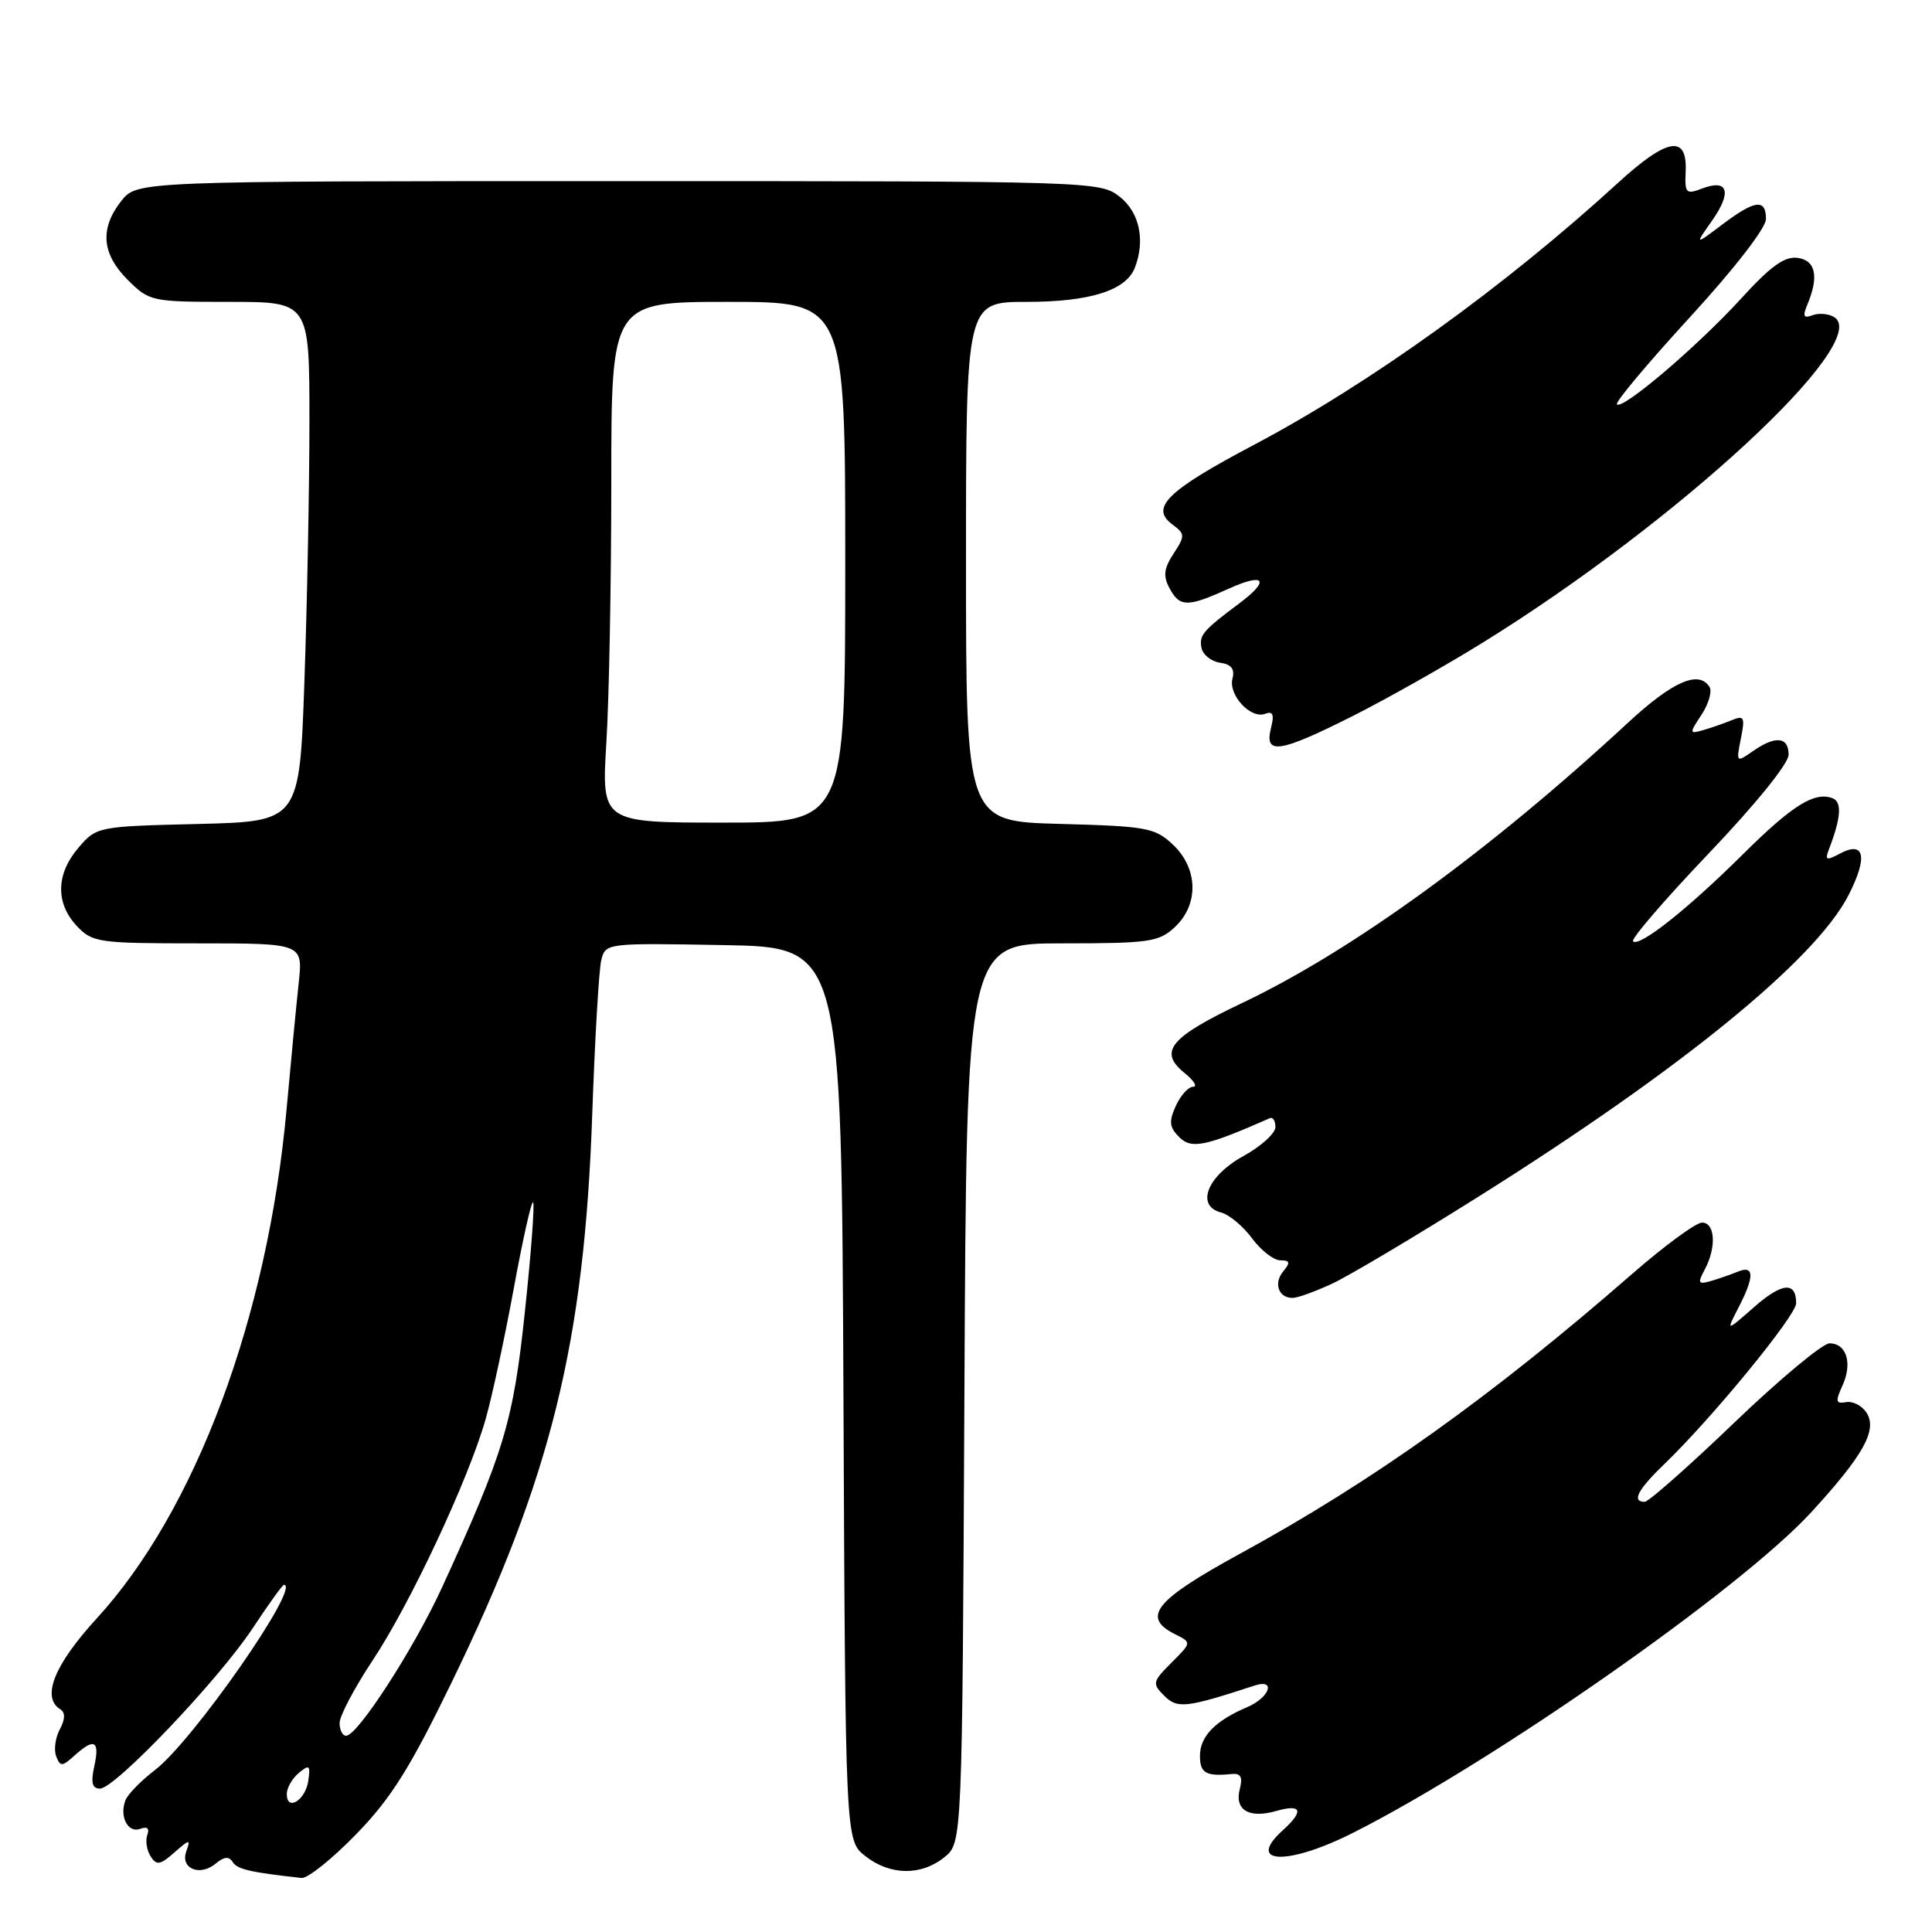 <?xml version="1.0" encoding="UTF-8" standalone="no"?>
<!DOCTYPE svg PUBLIC "-//W3C//DTD SVG 1.1//EN" "http://www.w3.org/Graphics/SVG/1.1/DTD/svg11.dtd" >
<svg xmlns="http://www.w3.org/2000/svg" xmlns:xlink="http://www.w3.org/1999/xlink" version="1.1" viewBox="0 0 256 256">
 <g >
 <path fill="currentColor"
d=" M 47.18 243.06 C 51.81 238.30 54.33 234.29 59.90 222.81 C 73.01 195.81 77.44 177.89 78.48 147.50 C 78.83 137.60 79.36 128.48 79.67 127.23 C 80.23 124.96 80.33 124.95 95.86 125.23 C 111.50 125.50 111.50 125.50 111.76 184.68 C 112.02 243.87 112.02 243.87 114.64 245.93 C 117.93 248.52 122.06 248.58 125.14 246.09 C 127.50 244.18 127.50 244.18 127.79 184.59 C 128.07 125.00 128.07 125.00 140.72 125.00 C 152.33 125.00 153.56 124.82 155.69 122.83 C 158.88 119.83 158.76 115.07 155.42 111.92 C 153.03 109.67 151.96 109.48 140.42 109.17 C 128.00 108.84 128.00 108.84 128.00 74.42 C 128.00 40.00 128.00 40.00 136.05 40.00 C 144.44 40.00 149.22 38.48 150.38 35.46 C 151.78 31.82 150.98 28.13 148.37 26.07 C 145.76 24.03 144.96 24.00 81.94 24.00 C 18.15 24.00 18.15 24.00 16.07 26.63 C 13.20 30.29 13.47 33.63 16.92 37.08 C 19.79 39.94 20.07 40.00 30.42 40.00 C 41.00 40.00 41.00 40.00 41.00 55.75 C 41.00 64.41 40.70 79.90 40.34 90.18 C 39.69 108.85 39.69 108.85 26.26 109.18 C 12.95 109.50 12.80 109.53 10.41 112.31 C 7.42 115.79 7.33 119.66 10.17 122.69 C 12.24 124.89 13.01 125.00 26.25 125.00 C 40.14 125.00 40.14 125.00 39.58 130.25 C 39.27 133.14 38.54 140.68 37.97 147.00 C 35.47 174.57 25.92 200.16 12.79 214.48 C 7.17 220.62 5.45 224.93 8.00 226.50 C 8.67 226.91 8.64 227.80 7.93 229.14 C 7.33 230.25 7.12 231.86 7.44 232.71 C 7.98 234.11 8.23 234.10 9.85 232.64 C 12.50 230.24 13.24 230.62 12.50 234.00 C 12.01 236.22 12.21 237.00 13.25 237.00 C 15.24 237.00 28.96 222.59 33.48 215.75 C 35.57 212.59 37.43 210.00 37.62 210.00 C 39.98 210.00 25.55 230.71 20.52 234.55 C 18.68 235.96 16.92 237.76 16.62 238.55 C 15.79 240.71 16.96 242.95 18.59 242.33 C 19.51 241.98 19.84 242.27 19.52 243.14 C 19.25 243.89 19.44 245.16 19.95 245.96 C 20.74 247.21 21.21 247.13 23.11 245.46 C 25.12 243.69 25.28 243.67 24.69 245.29 C 23.85 247.59 26.47 248.69 28.59 246.93 C 29.70 246.00 30.35 245.95 30.83 246.73 C 31.43 247.69 33.14 248.09 39.95 248.84 C 40.75 248.93 44.00 246.33 47.18 243.06 Z  M 179.28 242.86 C 197.93 233.45 230.66 210.55 240.00 200.38 C 246.93 192.82 248.80 189.47 247.32 187.18 C 246.72 186.26 245.51 185.63 244.62 185.79 C 243.25 186.04 243.17 185.71 244.13 183.61 C 245.49 180.63 244.68 178.00 242.42 178.00 C 241.51 178.00 235.84 182.72 229.81 188.50 C 223.79 194.28 218.44 199.00 217.93 199.00 C 216.16 199.00 217.01 197.38 220.58 193.95 C 226.87 187.90 238.00 174.31 238.00 172.69 C 238.00 169.77 236.13 169.94 232.41 173.21 C 228.71 176.46 228.71 176.46 230.35 173.28 C 232.50 169.13 232.47 167.59 230.25 168.51 C 229.29 168.90 227.66 169.47 226.64 169.76 C 225.02 170.22 224.92 170.02 225.89 168.21 C 227.46 165.28 227.27 162.00 225.53 162.00 C 224.73 162.00 220.57 165.05 216.28 168.79 C 197.63 185.05 181.97 196.23 164.34 205.86 C 153.02 212.04 151.20 214.29 155.70 216.54 C 157.91 217.64 157.91 217.64 155.23 220.31 C 152.71 222.84 152.65 223.08 154.27 224.70 C 156.02 226.44 157.17 226.31 166.25 223.34 C 169.12 222.40 168.24 224.94 165.25 226.21 C 161.00 228.02 159.00 230.09 159.00 232.65 C 159.00 234.95 159.78 235.40 163.17 235.07 C 164.41 234.94 164.69 235.45 164.28 237.05 C 163.55 239.84 165.50 241.00 169.13 239.96 C 172.49 239.00 172.81 239.95 170.00 242.50 C 164.99 247.03 170.58 247.25 179.28 242.86 Z  M 176.50 170.10 C 178.70 169.08 187.47 163.87 195.99 158.51 C 222.69 141.73 240.52 127.21 244.92 118.65 C 247.53 113.57 247.08 111.35 243.79 113.11 C 241.99 114.07 241.79 113.99 242.35 112.52 C 243.95 108.36 244.10 106.25 242.82 105.77 C 240.43 104.86 237.49 106.70 230.95 113.19 C 223.63 120.46 217.21 125.54 216.39 124.73 C 216.09 124.42 220.60 119.18 226.42 113.08 C 232.62 106.58 237.00 101.17 237.00 100.00 C 237.00 97.61 235.25 97.44 232.24 99.55 C 230.08 101.06 230.04 101.03 230.67 97.88 C 231.25 95.00 231.12 94.75 229.41 95.45 C 228.36 95.88 226.66 96.47 225.63 96.76 C 223.84 97.27 223.83 97.18 225.47 94.69 C 226.40 93.26 226.88 91.62 226.53 91.04 C 225.11 88.76 221.66 90.27 215.72 95.76 C 197.40 112.73 179.17 125.97 164.62 132.89 C 155.02 137.45 153.46 139.33 156.94 142.16 C 158.20 143.17 158.71 144.00 158.09 144.00 C 157.47 144.00 156.44 145.14 155.80 146.54 C 154.86 148.61 154.94 149.37 156.27 150.69 C 157.88 152.30 159.79 151.90 168.25 148.17 C 168.66 147.98 169.00 148.51 169.00 149.34 C 169.00 150.17 167.09 151.90 164.75 153.19 C 159.96 155.83 158.40 159.77 161.79 160.66 C 162.87 160.94 164.72 162.48 165.90 164.08 C 167.09 165.69 168.78 167.00 169.65 167.00 C 170.93 167.00 171.01 167.28 170.04 168.46 C 168.71 170.05 169.42 172.01 171.31 171.98 C 171.96 171.97 174.30 171.12 176.50 170.10 Z  M 179.18 94.91 C 183.65 92.66 191.38 88.30 196.36 85.22 C 222.32 69.17 248.20 45.21 243.04 42.02 C 242.29 41.56 241.00 41.45 240.17 41.77 C 238.99 42.22 238.84 41.91 239.46 40.42 C 241.04 36.67 240.61 34.52 238.21 34.17 C 236.48 33.93 234.62 35.26 230.71 39.56 C 224.95 45.86 215.01 54.34 214.25 53.58 C 213.98 53.32 218.32 48.14 223.88 42.08 C 229.76 35.67 234.00 30.21 234.00 29.03 C 234.00 26.30 232.56 26.47 228.21 29.75 C 224.56 32.50 224.56 32.50 226.84 29.26 C 229.52 25.46 228.99 23.67 225.57 24.97 C 223.40 25.80 223.23 25.63 223.36 22.72 C 223.58 17.80 220.93 18.25 214.36 24.26 C 199.31 38.03 181.53 50.82 166.07 58.99 C 154.66 65.02 152.36 67.27 155.33 69.48 C 157.04 70.75 157.05 70.99 155.51 73.35 C 154.22 75.32 154.10 76.32 154.96 77.93 C 156.32 80.47 157.34 80.48 162.75 78.03 C 167.57 75.84 168.36 76.84 164.25 79.92 C 159.39 83.56 158.88 84.15 159.20 85.84 C 159.38 86.75 160.48 87.64 161.65 87.81 C 163.15 88.02 163.64 88.65 163.31 89.91 C 162.74 92.09 165.73 95.32 167.64 94.58 C 168.68 94.19 168.87 94.67 168.40 96.53 C 167.52 100.06 169.53 99.76 179.18 94.91 Z  M 38.00 237.71 C 38.00 236.90 38.72 235.65 39.60 234.92 C 40.99 233.76 41.15 233.90 40.85 235.97 C 40.47 238.56 38.00 240.07 38.00 237.71 Z  M 45.00 228.30 C 45.00 227.37 46.96 223.66 49.35 220.05 C 54.37 212.50 62.09 196.02 64.36 188.00 C 65.22 184.97 66.89 177.19 68.08 170.71 C 69.27 164.22 70.42 159.09 70.64 159.31 C 70.86 159.53 70.38 166.01 69.56 173.71 C 68.02 188.37 66.82 192.36 58.54 210.41 C 54.81 218.52 47.38 230.00 45.86 230.00 C 45.38 230.00 45.00 229.24 45.00 228.30 Z  M 80.35 98.34 C 80.71 92.48 81.00 76.96 81.00 63.84 C 81.00 40.00 81.00 40.00 96.50 40.00 C 112.00 40.00 112.00 40.00 112.00 74.50 C 112.00 109.00 112.00 109.00 95.85 109.00 C 79.70 109.00 79.70 109.00 80.35 98.34 Z "/>
</g>
</svg>